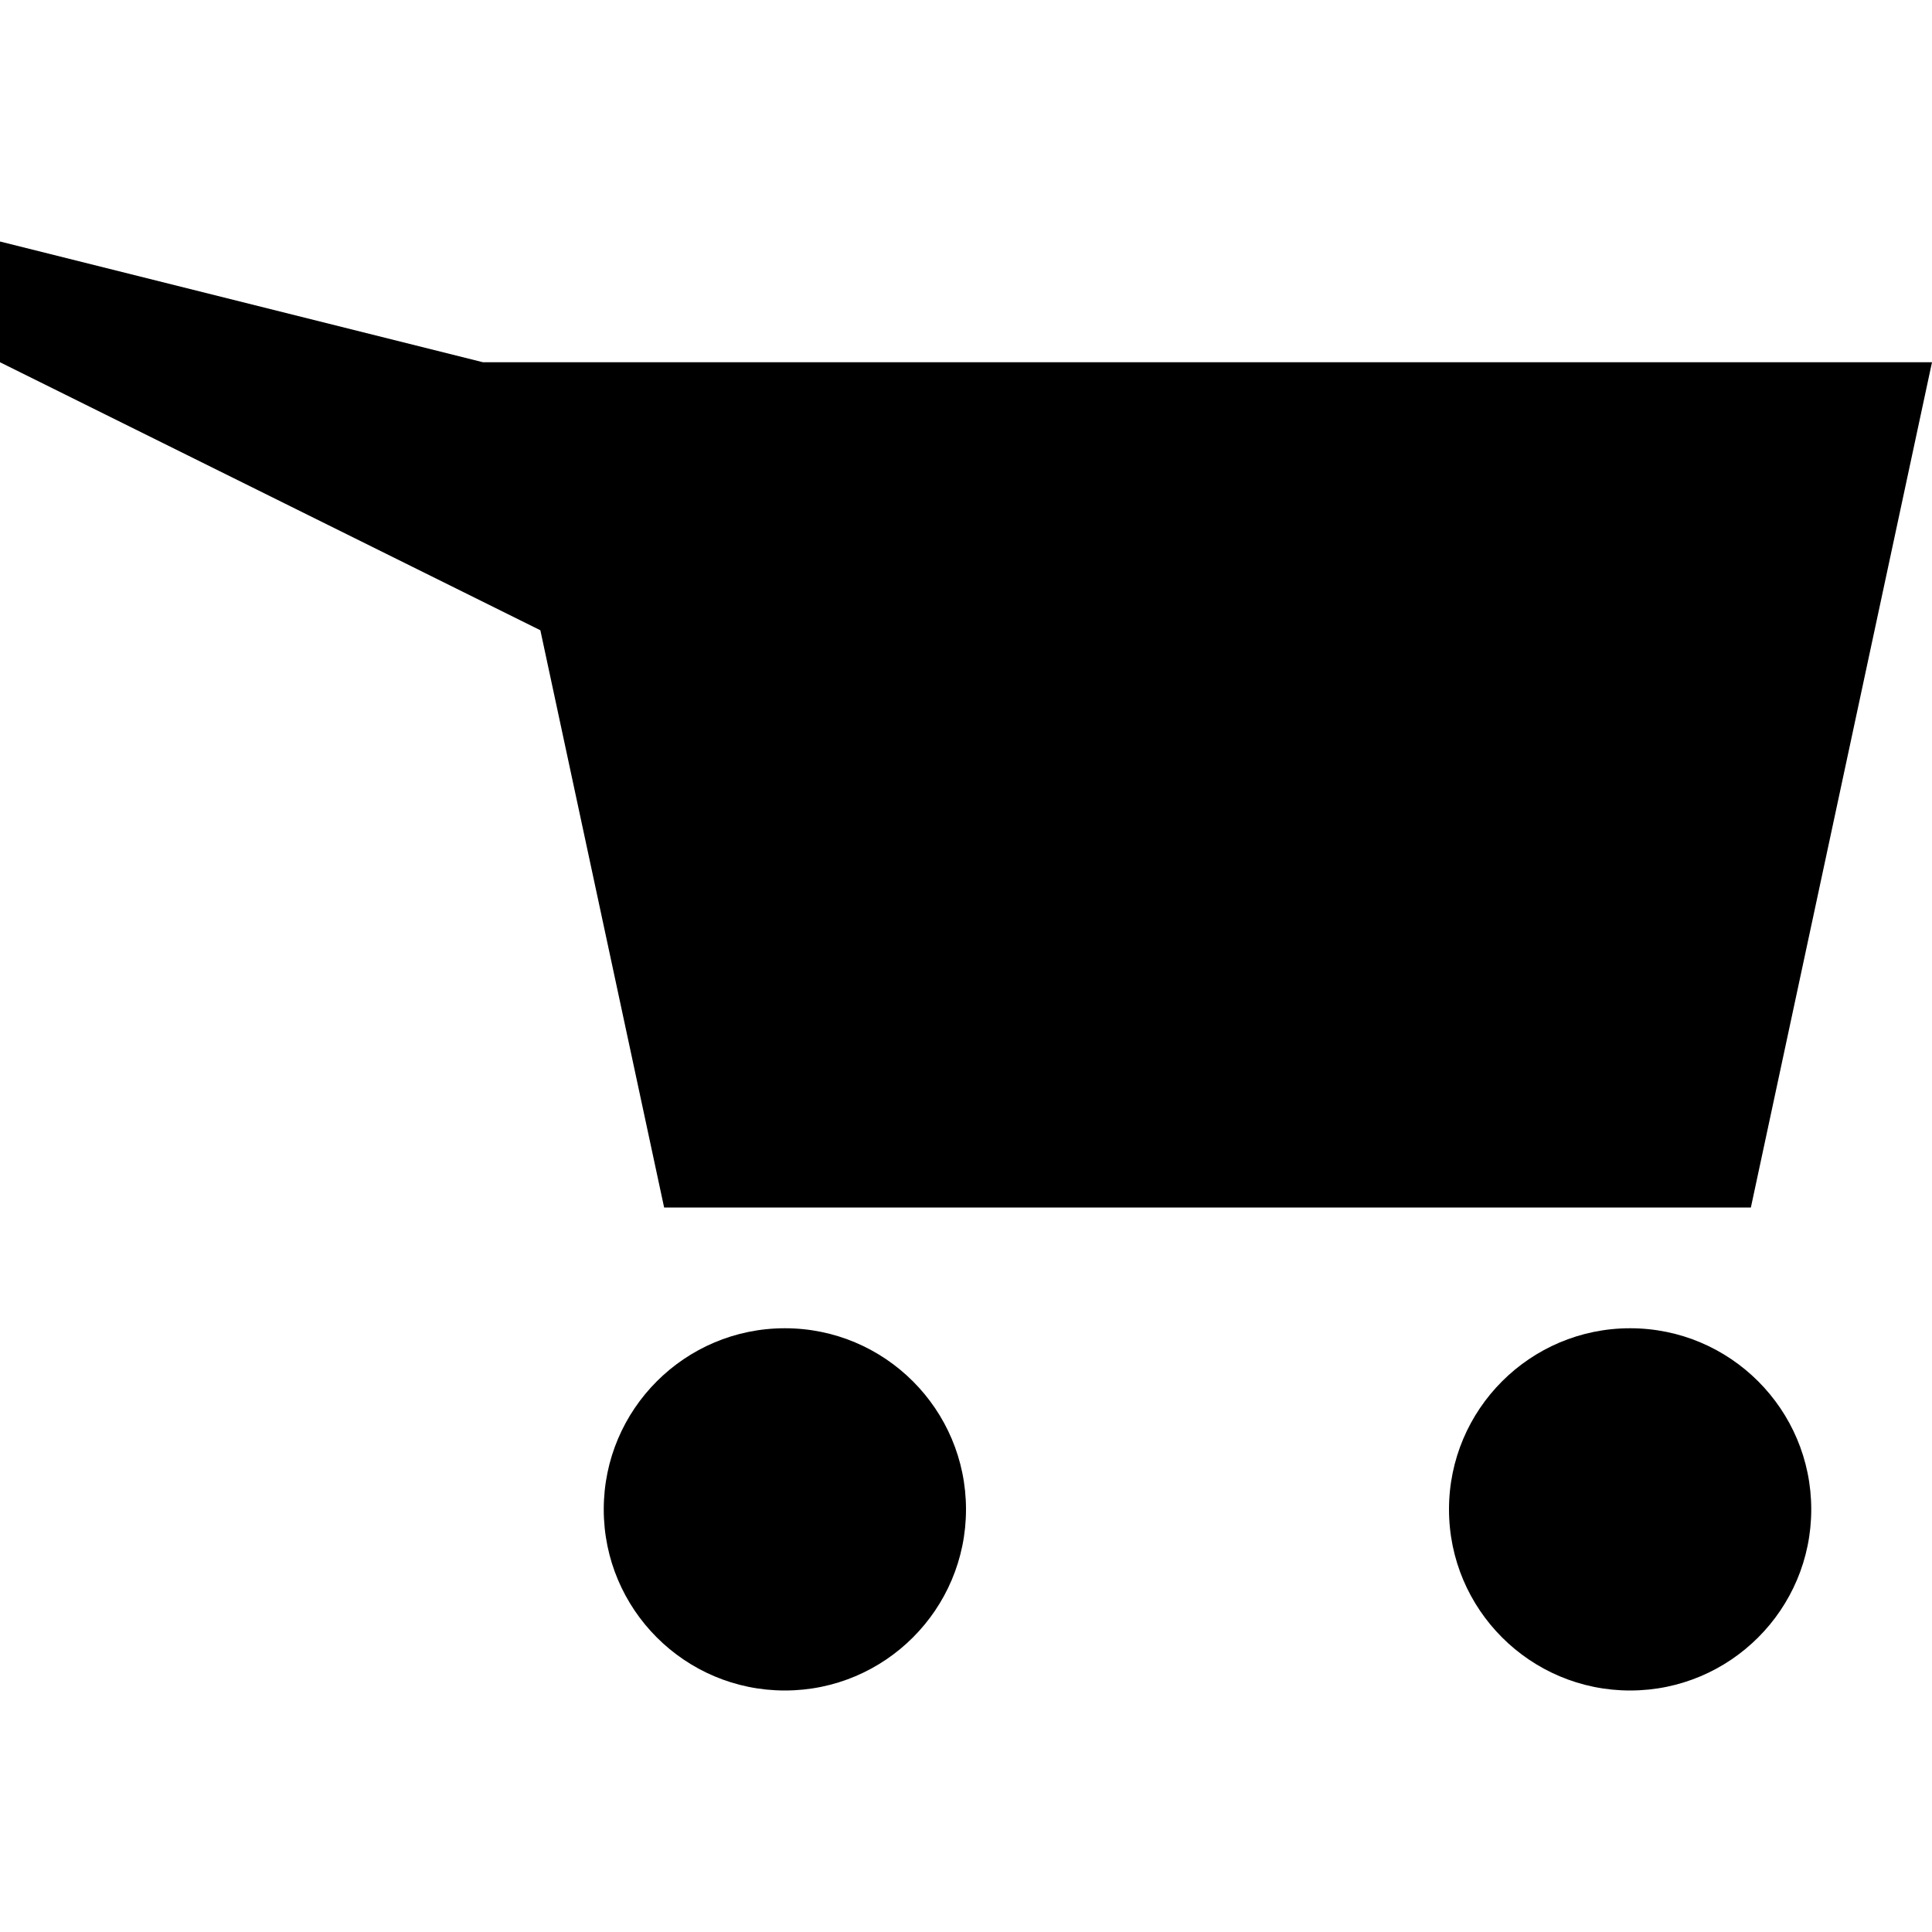 <?xml version="1.0" encoding="utf-8"?> <!-- Generator: IcoMoon.io --> <!DOCTYPE svg PUBLIC "-//W3C//DTD SVG 1.1//EN" "http://www.w3.org/Graphics/SVG/1.1/DTD/svg11.dtd"> <svg width="512" height="512" viewBox="0 0 512 512" xmlns="http://www.w3.org/2000/svg" xmlns:xlink="http://www.w3.org/1999/xlink" fill="#000000"><path d="M 384.00,400.00c0.00,26.496, 21.504,48.00, 48.00,48.00s 48.00-21.504, 48.00-48.00s-21.504-48.00-48.00-48.00S 384.00,373.504, 384.00,400.00z M 160.00,400.00 c0.00,26.496, 21.488,48.00, 48.00,48.00c 26.496,0.00, 48.00-21.504, 48.00-48.00s-21.504-48.00-48.00-48.00C 181.488,352.00, 160.00,373.504, 160.00,400.00z M 143.20,167.024L 176.00,320.00l 288.00,0.00 l 48.00-224.00L 128.00,96.00 L0.00,64.00l0.00,32.00 L 143.20,167.024 z" ></path></svg>
